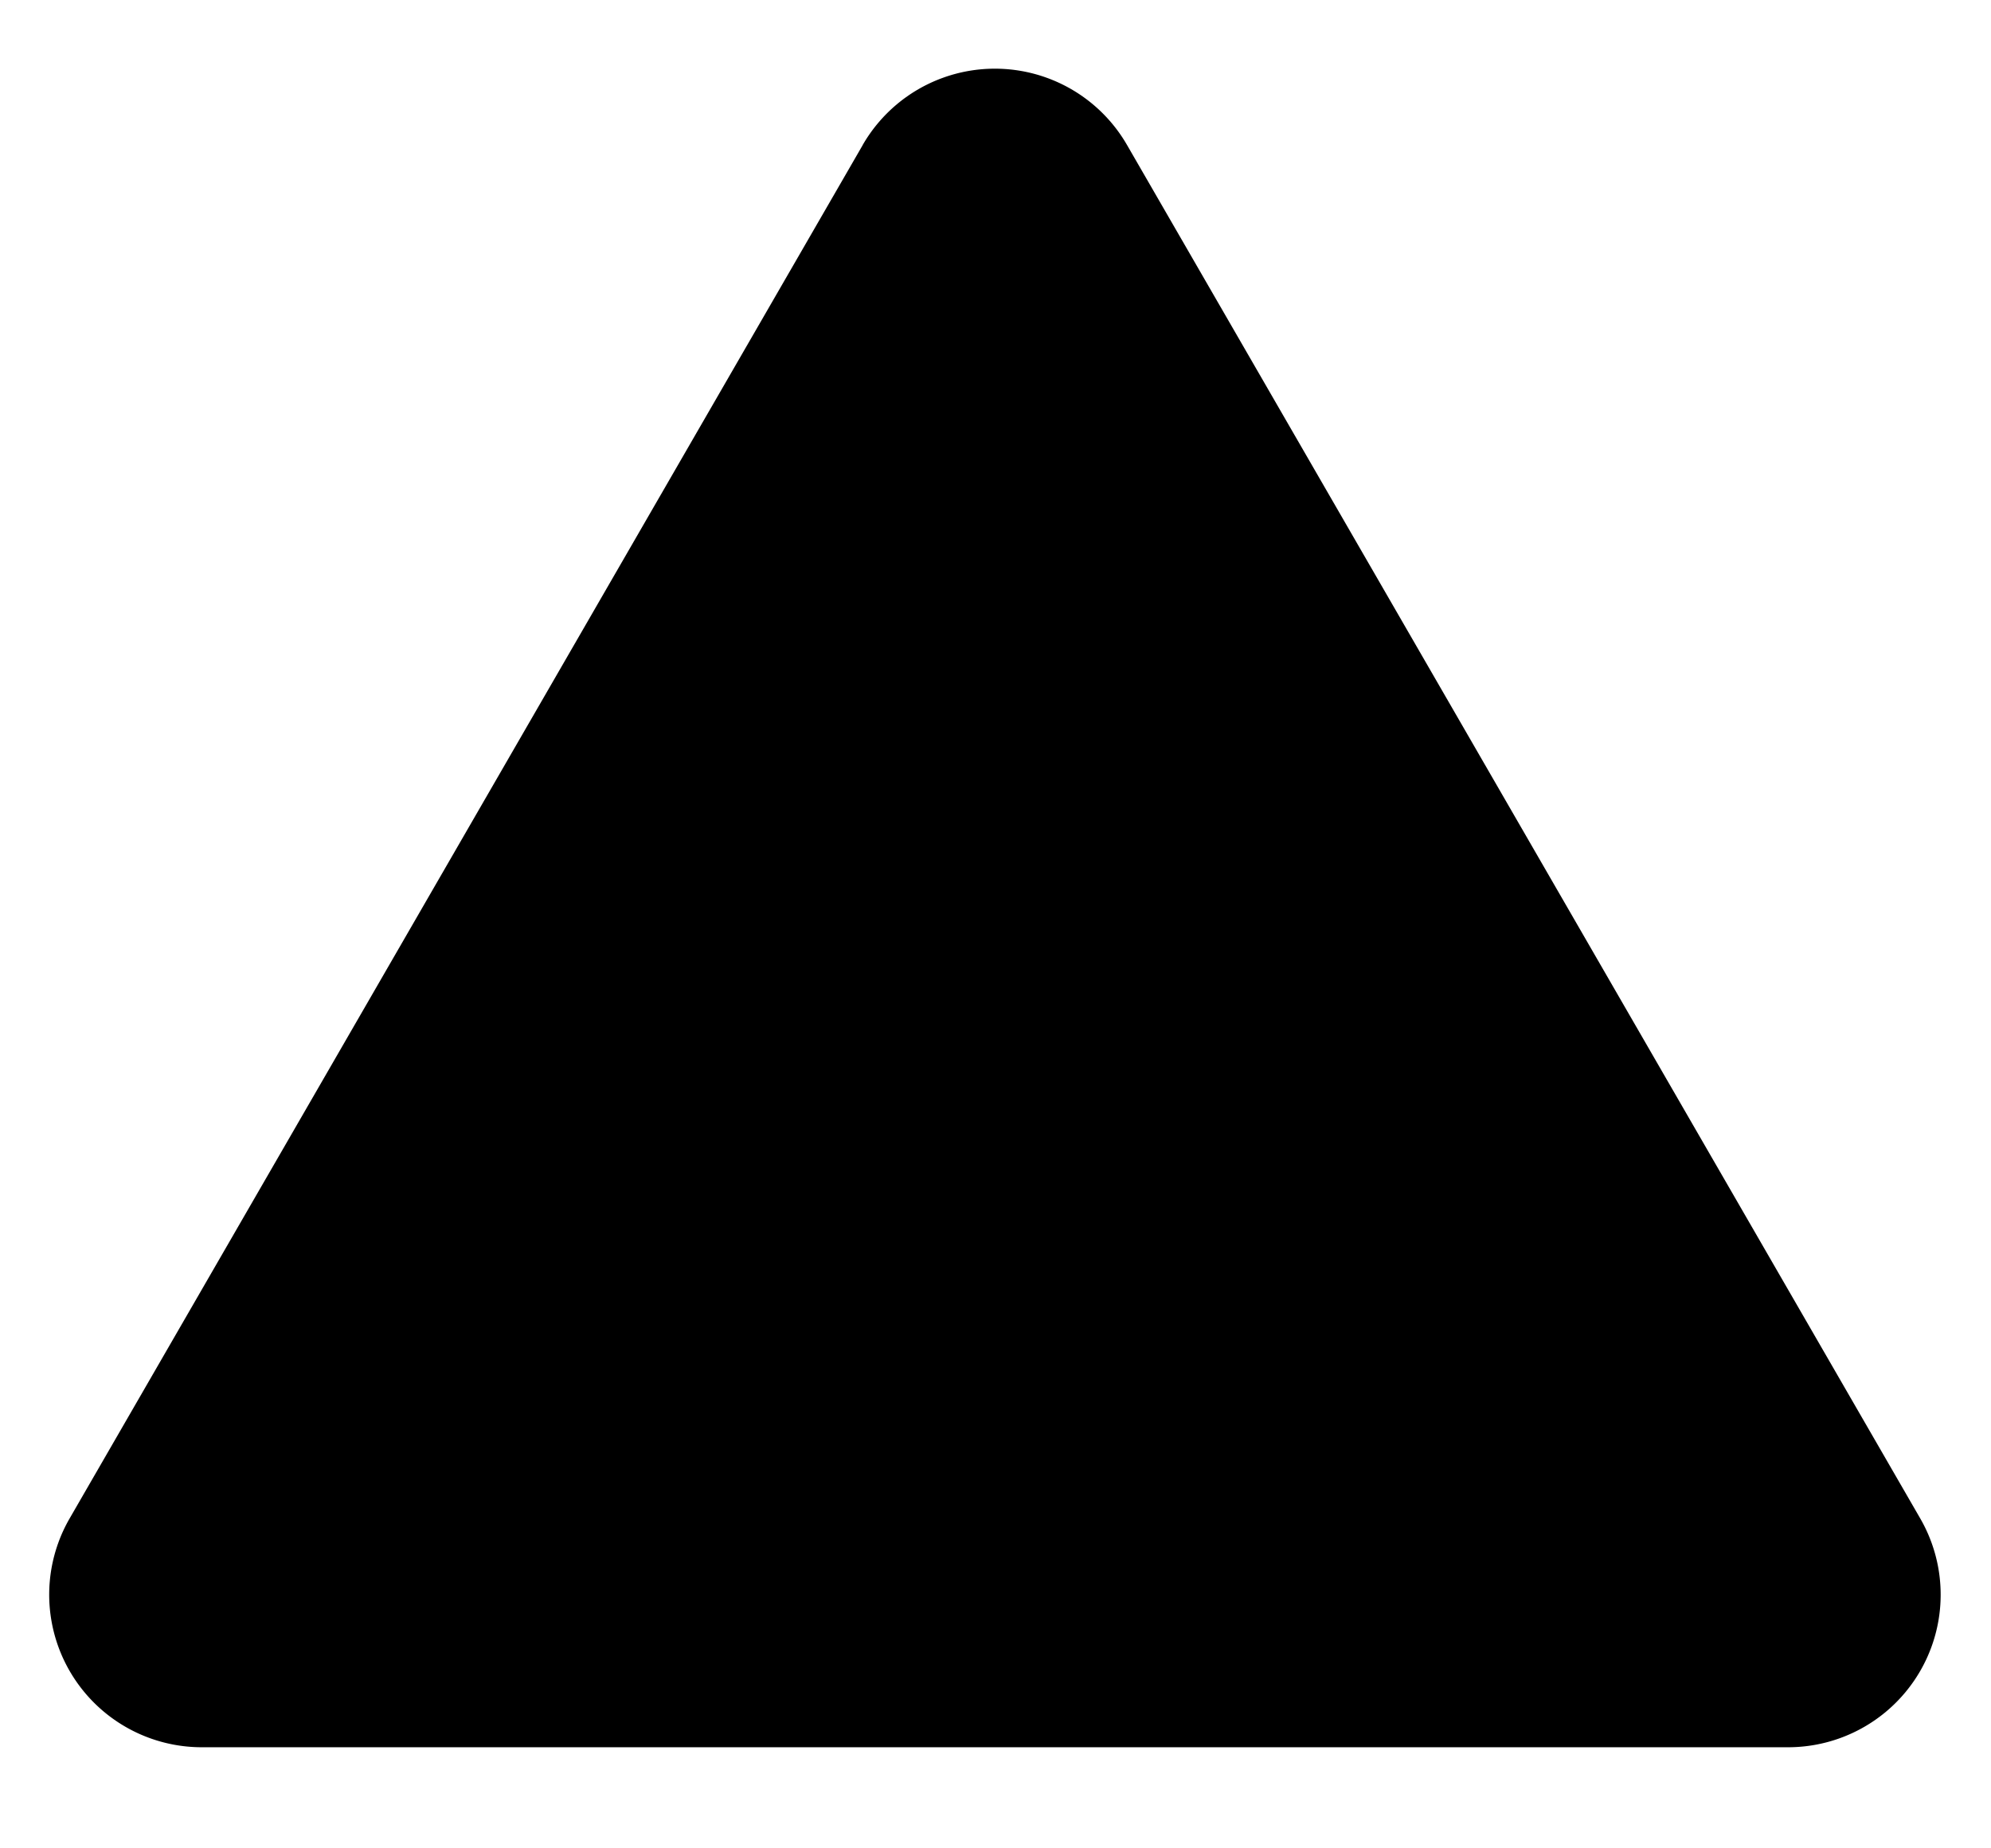 <?xml version="1.0" encoding="utf-8"?><svg width="14" height="13" xmlns="http://www.w3.org/2000/svg" viewBox="0 0 14 13"><path d="M6.066 1.02a1.073 1.073 0 0 1 1.859 0l5.577 9.659a1.073 1.073 0 0 1-.93 1.61H1.42a1.073 1.073 0 0 1-.93-1.61l5.577-9.66Z"/></svg>